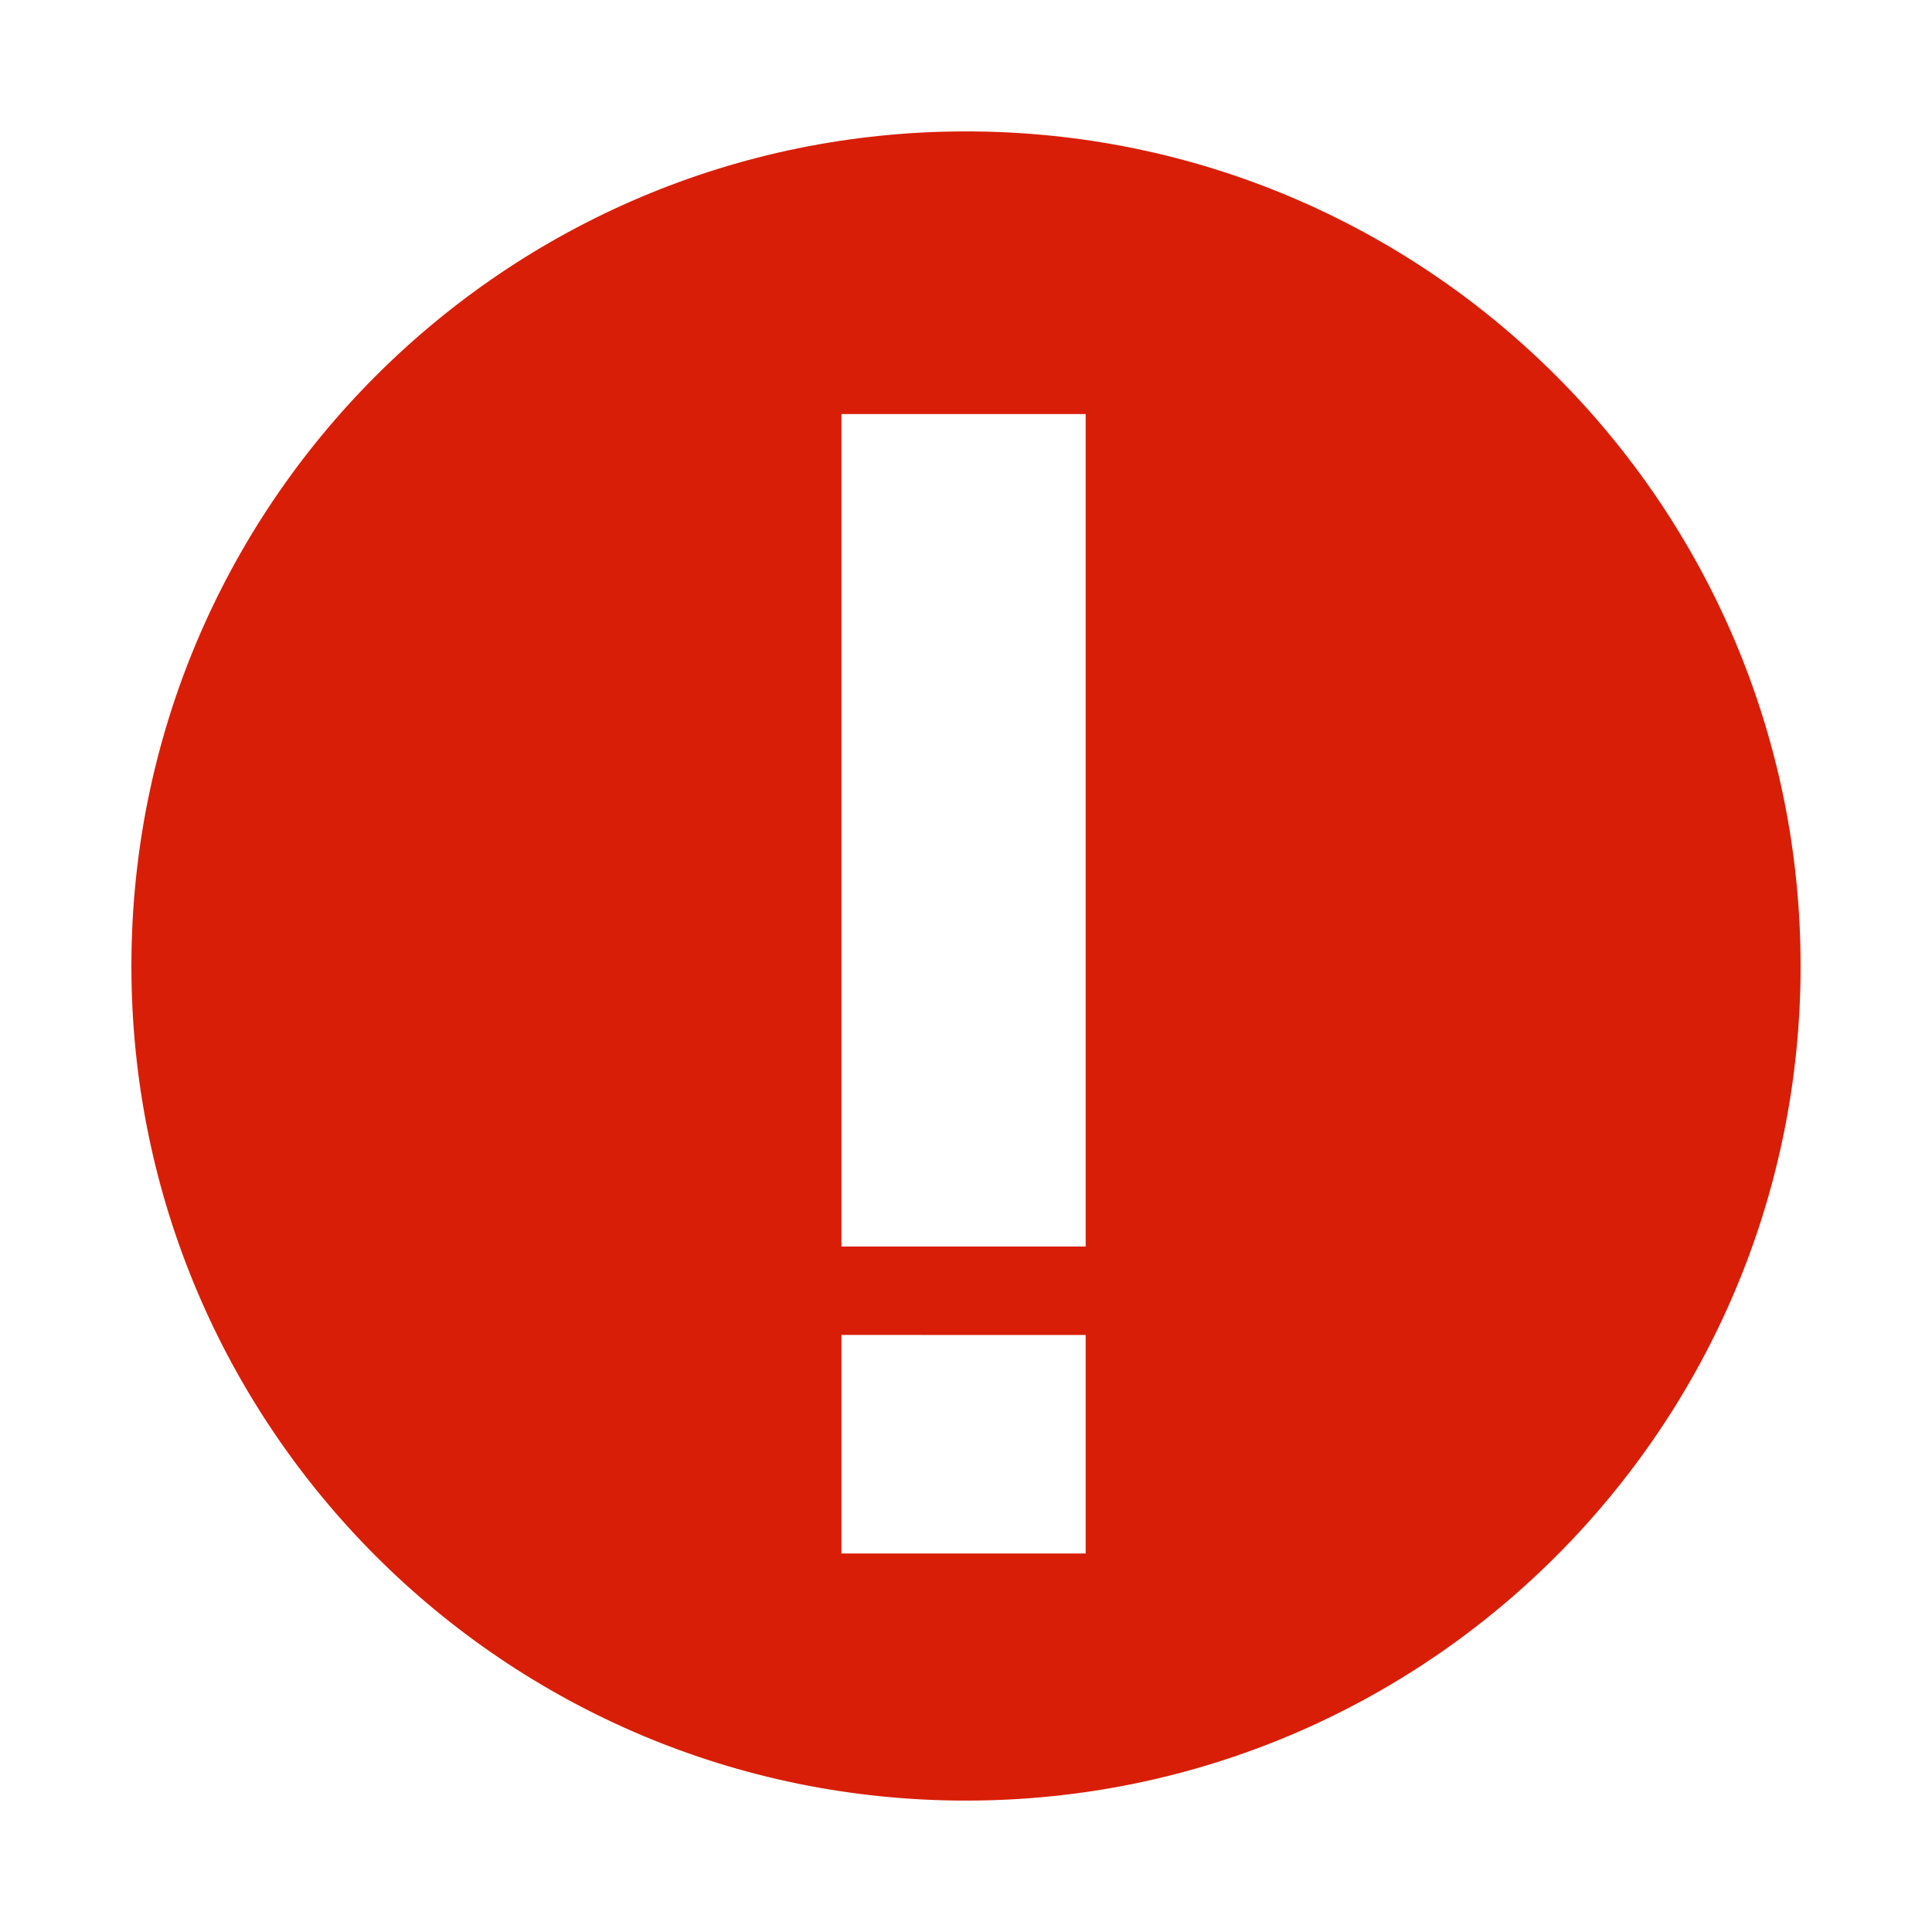 <?xml version="1.0" standalone="no"?><!DOCTYPE svg PUBLIC "-//W3C//DTD SVG 1.1//EN" "http://www.w3.org/Graphics/SVG/1.1/DTD/svg11.dtd"><svg t="1489377846386" class="icon" style="" viewBox="0 0 1024 1024" version="1.1" xmlns="http://www.w3.org/2000/svg" p-id="1493" xmlns:xlink="http://www.w3.org/1999/xlink" width="32" height="32"><defs><style type="text/css"></style></defs><path d="M512 69.646c-244.297 0-442.354 198.051-442.354 442.354 0 244.297 198.059 442.354 442.354 442.354 244.298 0 442.355-198.059 442.355-442.354-0.001-244.304-198.060-442.354-442.355-442.354zM575.429 823.387l-129.445-0.014v-115.82l129.445 0.014v115.82zM575.429 660.679h-129.445v-441.205h129.445v441.205z" p-id="1494" fill="#d81e06"></path></svg>